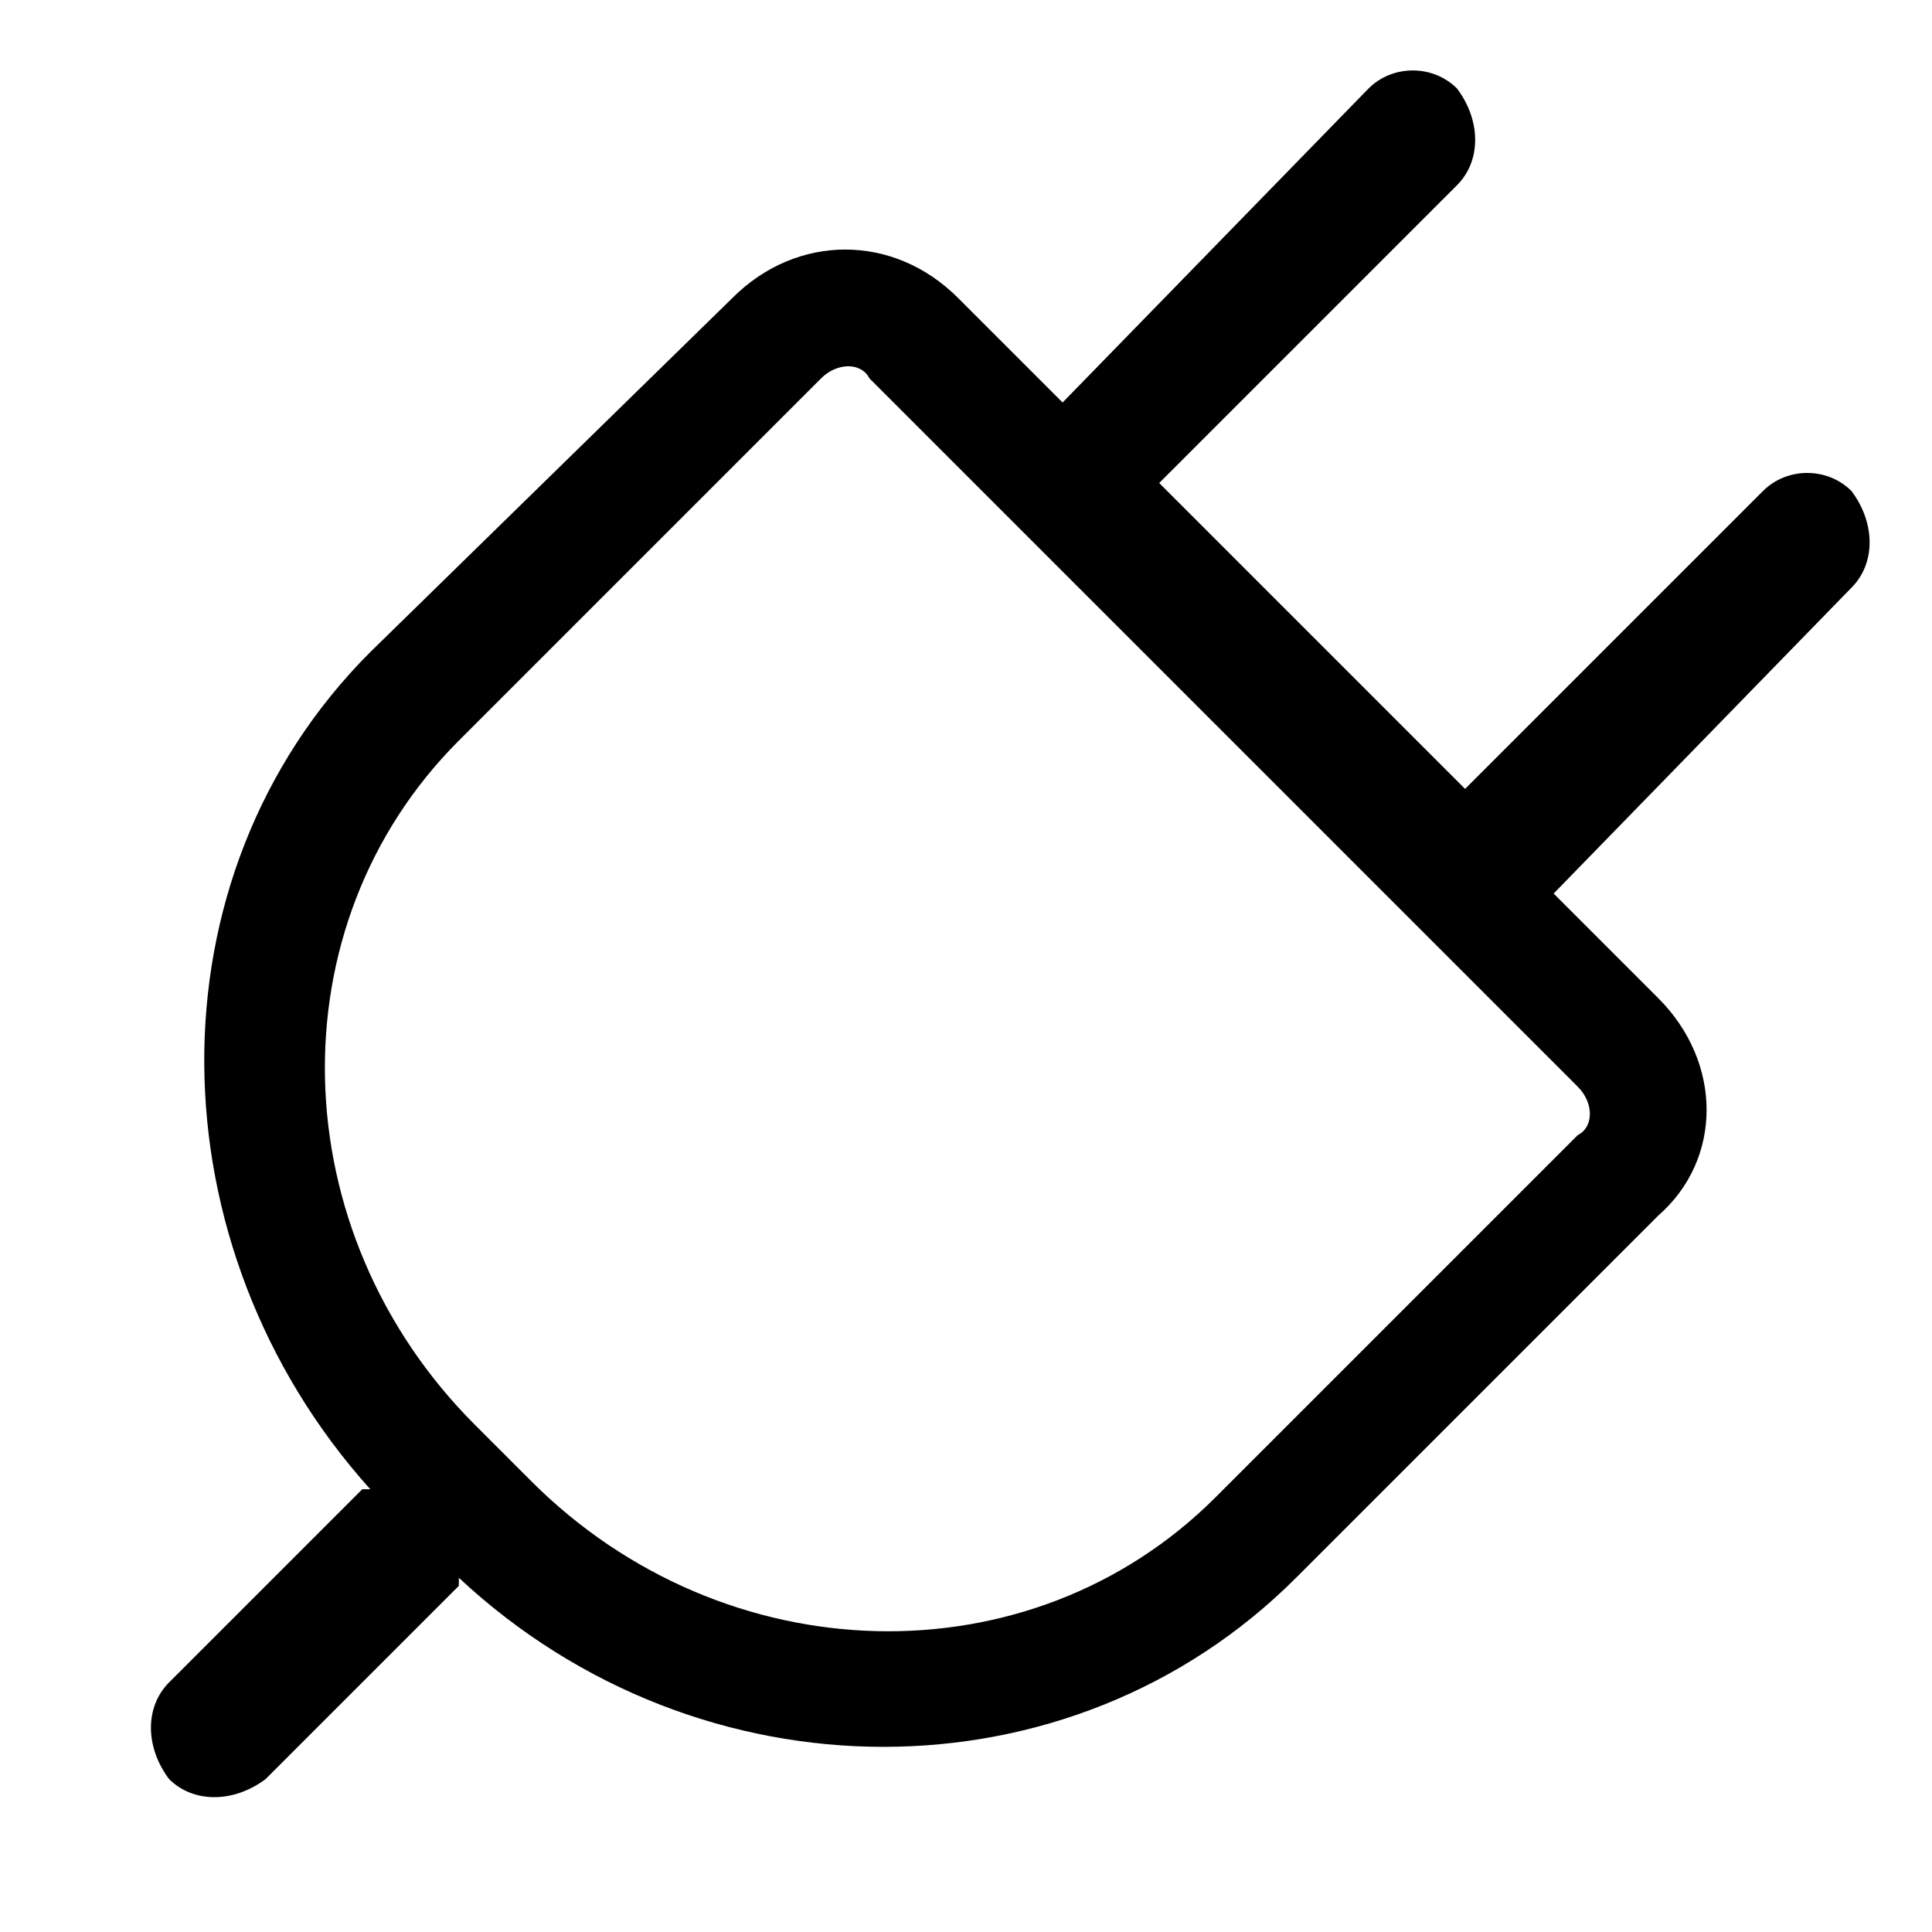 <svg version="1.1" id="Vlt-icon-plug" xmlns="http://www.w3.org/2000/svg" xmlns:xlink="http://www.w3.org/1999/xlink" x="0px" y="0px" viewBox="0 0 24 24" style="enable-background:new 0 0 24 24;" xml:space="preserve"><path d="M15.1,18.6c-2.3,2.3-6.1,2.2-8.5-0.2l-0.7-0.7c-2.4-2.4-2.5-6.2-0.2-8.5l4.5-4.5c0.2-0.2,0.5-0.2,0.6,0l8.8,8.8&#xA;&#x9;c0.2,0.2,0.2,0.5,0,0.6L15.1,18.6L15.1,18.6z M20.6,12.4l-1.3-1.3L23,7.3c0.3-0.3,0.3-0.8,0-1.2c-0.3-0.3-0.8-0.3-1.1,0l-3.7,3.7&#xA;&#x9;l-3.8-3.8l3.7-3.7c0.3-0.3,0.3-0.8,0-1.2c-0.3-0.3-0.8-0.3-1.1,0L13.2,5l-1.3-1.3c-0.8-0.8-2-0.8-2.8,0L4.6,8.1&#xA;&#x9;c-2.8,2.8-2.7,7.4,0,10.4c0,0,0,0-0.1,0l-2.4,2.4c-0.3,0.3-0.3,0.8,0,1.2c0.3,0.3,0.8,0.3,1.2,0l2.4-2.4c0,0,0,0,0-0.1&#xA;&#x9;c3,2.8,7.6,2.8,10.4,0l4.5-4.5C21.4,14.4,21.4,13.2,20.6,12.4z"/></svg>
